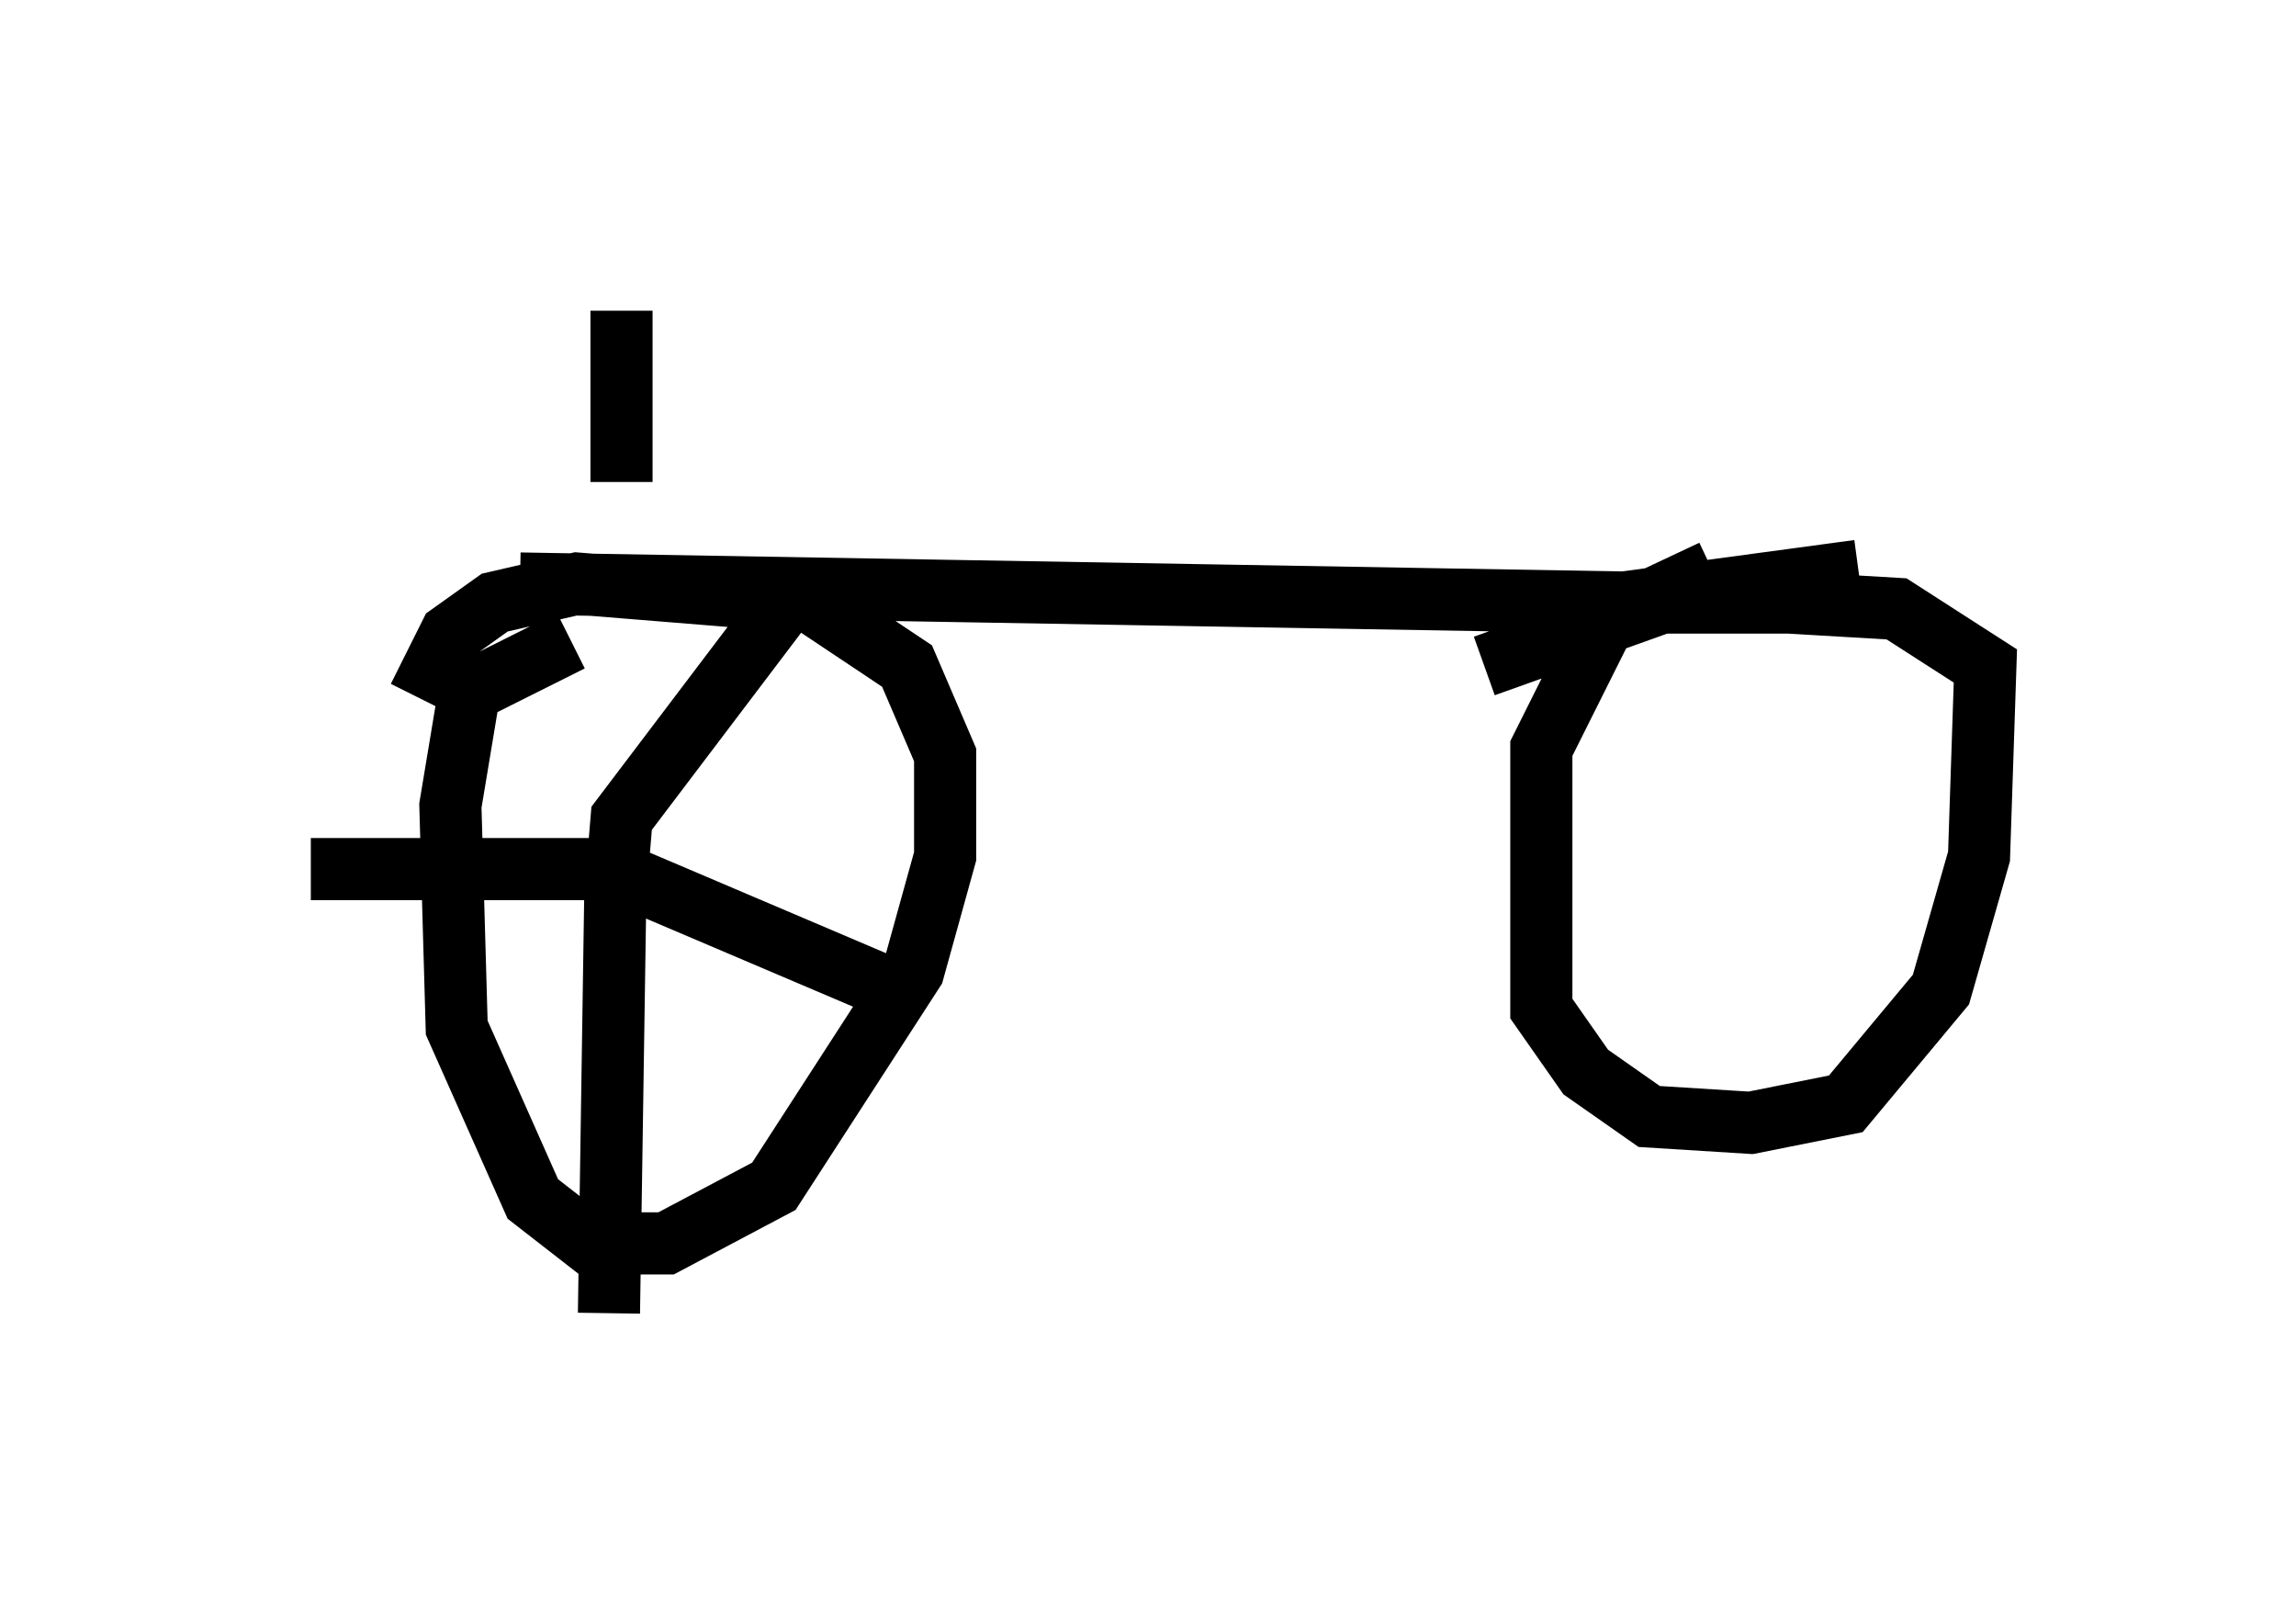 <?xml version="1.0" encoding="utf-8" ?>
<svg baseProfile="full" height="26.129" version="1.1" width="36.95" xmlns="http://www.w3.org/2000/svg" xmlns:ev="http://www.w3.org/2001/xml-events" xmlns:xlink="http://www.w3.org/1999/xlink"><defs /><rect fill="white" height="26.129" width="36.95" x="0" y="0" /><path d="M8.573, 5 m1.327, 4.185 m0.102, -4.185 l0.0, 2.756 m-1.633, 1.633 l17.763, 0.306 3.777, -0.51 m-2.348, 0.0 l-1.735, 0.817 -1.021, 2.042 l0.0, 4.185 0.715, 1.021 l1.021, 0.715 1.633, 0.102 l1.531, -0.306 1.531, -1.838 l0.613, -2.144 0.102, -3.063 l-1.429, -0.919 -1.735, -0.102 l-2.042, 0.0 -2.858, 1.021 m-14.7, -0.408 l-1.633, 0.817 -0.306, 1.838 l0.102, 3.573 1.225, 2.756 l0.919, 0.715 1.225, 0.0 l1.735, -0.919 2.246, -3.471 l0.51, -1.838 0.0, -1.633 l-0.613, -1.429 -1.531, -1.021 l-3.777, -0.306 -1.327, 0.306 l-0.715, 0.51 -0.51, 1.021 m3.165, 3.165 l0.102, -1.225 2.552, -3.369 m-2.756, 4.185 l4.798, 2.042 m-4.288, -1.531 l-0.408, -0.51 -4.9, 0.0 m4.9, 0.408 l-0.102, 6.738 " fill="none" stroke="black" stroke-width="1" /></svg>